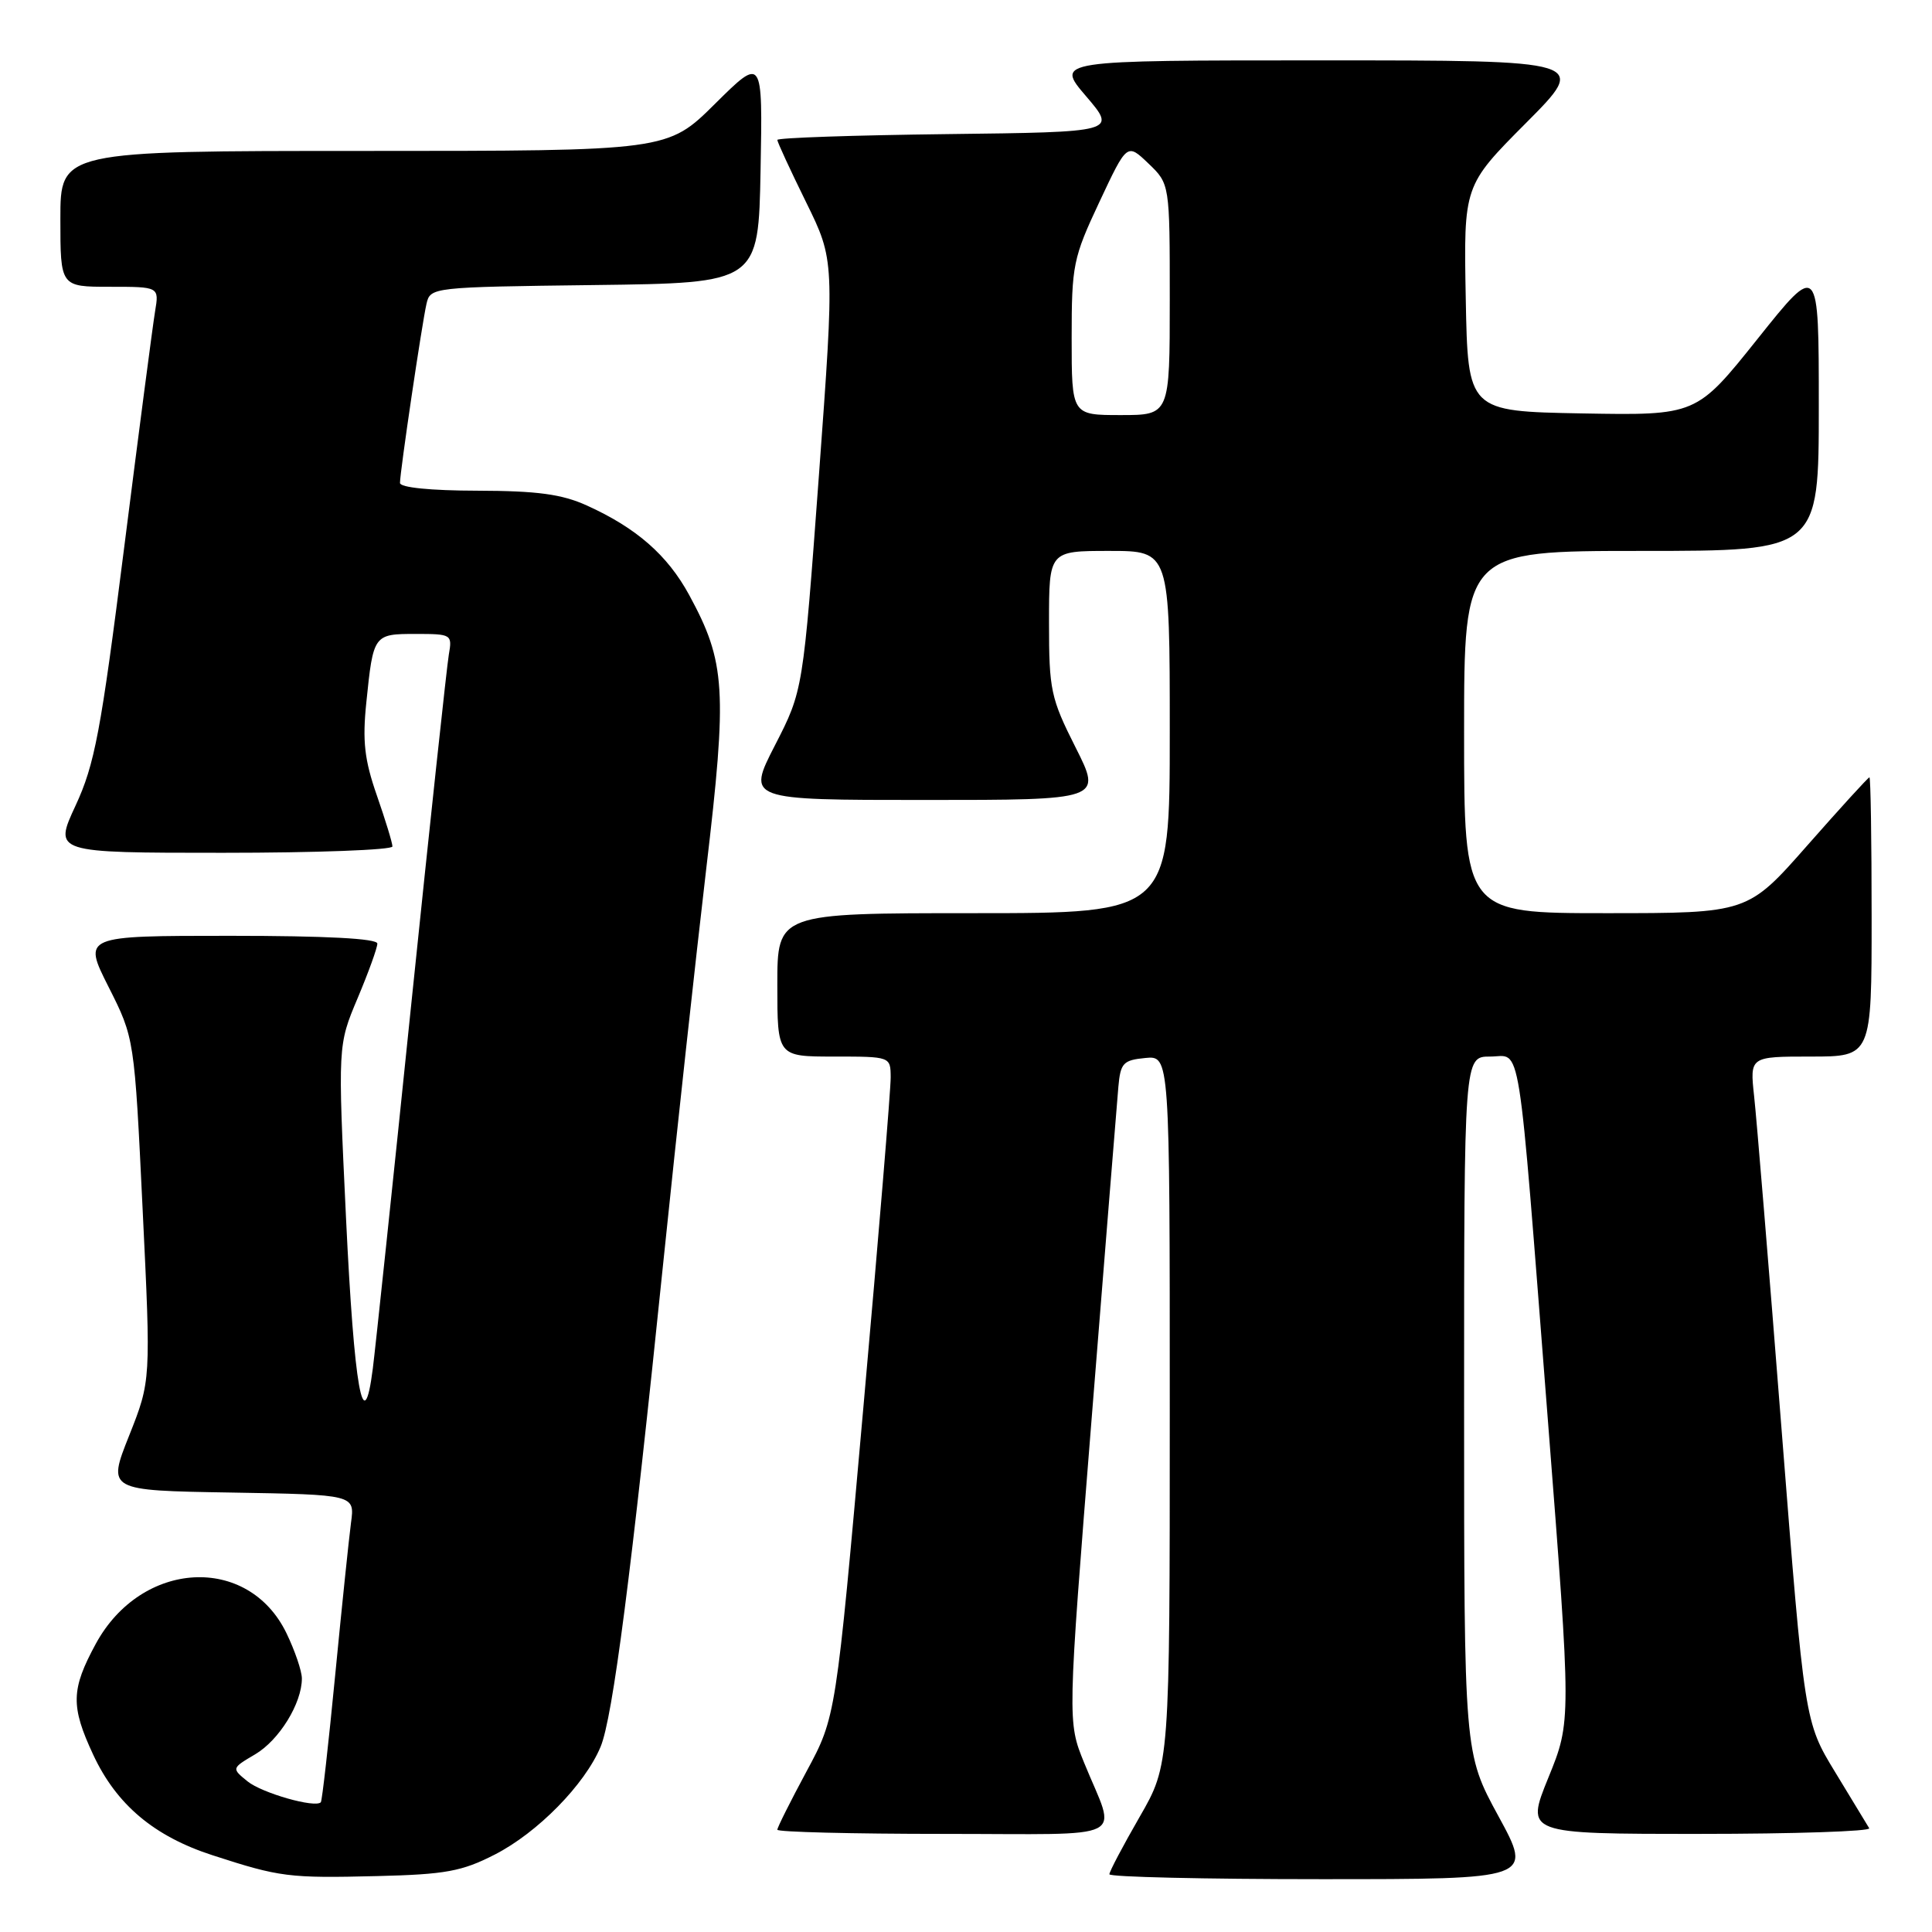<?xml version="1.0" encoding="UTF-8" standalone="no"?>
<!DOCTYPE svg PUBLIC "-//W3C//DTD SVG 1.1//EN" "http://www.w3.org/Graphics/SVG/1.1/DTD/svg11.dtd" >
<svg xmlns="http://www.w3.org/2000/svg" xmlns:xlink="http://www.w3.org/1999/xlink" version="1.1" viewBox="0 0 256 256">
 <g >
 <path fill="currentColor"
d=" M 65.56 245.74 C 71.23 242.84 77.49 236.47 79.58 231.46 C 81.19 227.61 83.64 208.68 87.97 166.50 C 89.67 150.00 92.20 126.88 93.58 115.12 C 96.39 91.36 96.16 87.75 91.32 78.84 C 88.44 73.55 84.34 69.96 77.76 66.98 C 74.45 65.48 71.21 65.04 63.25 65.02 C 57.05 65.01 53.00 64.60 53.00 63.99 C 53.00 62.52 55.91 42.88 56.51 40.27 C 57.02 38.06 57.20 38.04 78.76 37.77 C 100.50 37.50 100.50 37.50 100.78 22.50 C 101.06 7.50 101.06 7.50 94.75 13.75 C 88.45 20.00 88.45 20.00 48.22 20.00 C 8.00 20.00 8.00 20.00 8.00 29.00 C 8.00 38.00 8.00 38.00 14.55 38.00 C 21.09 38.00 21.09 38.00 20.55 41.25 C 20.25 43.04 18.41 57.10 16.46 72.50 C 13.36 97.00 12.55 101.28 10.01 106.75 C 7.11 113.00 7.11 113.00 29.55 113.00 C 41.90 113.00 52.00 112.62 52.00 112.16 C 52.00 111.69 51.07 108.66 49.94 105.41 C 48.29 100.68 48.01 98.21 48.54 93.08 C 49.46 84.06 49.51 84.00 55.08 84.00 C 59.84 84.00 59.94 84.06 59.47 86.75 C 59.21 88.26 56.97 109.08 54.50 133.00 C 52.04 156.93 49.74 178.68 49.40 181.34 C 48.17 191.00 46.93 184.04 45.85 161.42 C 44.76 138.50 44.76 138.50 47.38 132.28 C 48.82 128.86 50.00 125.60 50.00 125.03 C 50.00 124.36 43.21 124.00 30.49 124.00 C 10.97 124.00 10.97 124.00 14.39 130.78 C 17.81 137.56 17.81 137.56 18.90 160.26 C 20.00 182.95 20.00 182.95 17.11 190.23 C 14.22 197.50 14.22 197.50 30.62 197.77 C 47.02 198.05 47.02 198.05 46.51 201.77 C 46.24 203.82 45.29 212.93 44.41 222.00 C 43.53 231.07 42.68 238.64 42.51 238.81 C 41.75 239.60 34.71 237.59 32.80 236.04 C 30.67 234.31 30.67 234.31 33.82 232.45 C 37.00 230.57 40.00 225.70 40.00 222.41 C 40.00 221.43 39.08 218.73 37.96 216.41 C 32.88 205.92 18.75 206.70 12.70 217.80 C 9.41 223.86 9.35 226.07 12.35 232.51 C 15.43 239.12 20.41 243.32 28.16 245.83 C 37.09 248.73 38.24 248.88 50.00 248.59 C 59.02 248.37 61.21 247.97 65.56 245.74 Z  M 198.55 240.65 C 194.00 232.30 194.00 232.30 194.00 186.15 C 194.00 140.00 194.00 140.00 197.44 140.00 C 201.67 140.00 201.02 135.94 205.11 188.29 C 208.21 228.08 208.21 228.08 205.17 235.54 C 202.14 243.00 202.14 243.00 225.13 243.00 C 237.77 243.00 247.92 242.66 247.68 242.25 C 247.44 241.84 245.41 238.50 243.17 234.82 C 239.11 228.15 239.11 228.15 236.06 189.32 C 234.39 167.97 232.75 148.14 232.43 145.25 C 231.86 140.00 231.86 140.00 239.93 140.00 C 248.00 140.00 248.00 140.00 248.00 121.50 C 248.00 111.33 247.87 103.00 247.71 103.00 C 247.55 103.00 243.86 107.05 239.50 112.00 C 231.58 121.00 231.58 121.00 212.79 121.00 C 194.00 121.00 194.00 121.00 194.00 97.00 C 194.00 73.00 194.00 73.00 217.50 73.00 C 241.00 73.00 241.00 73.00 241.00 53.87 C 241.00 34.74 241.00 34.74 232.89 44.90 C 224.78 55.05 224.78 55.05 209.64 54.78 C 194.50 54.50 194.50 54.50 194.22 39.55 C 193.94 24.60 193.94 24.60 202.20 16.30 C 210.46 8.00 210.46 8.00 175.15 8.00 C 139.84 8.00 139.84 8.00 143.91 12.75 C 147.97 17.50 147.97 17.50 125.48 17.77 C 113.12 17.92 103.00 18.26 103.00 18.54 C 103.00 18.82 104.71 22.52 106.80 26.77 C 110.60 34.50 110.60 34.50 108.51 63.00 C 106.41 91.50 106.41 91.50 102.69 98.75 C 98.97 106.00 98.97 106.00 122.50 106.00 C 146.03 106.00 146.03 106.00 142.51 99.02 C 139.23 92.51 139.00 91.43 139.00 82.52 C 139.00 73.00 139.00 73.00 147.00 73.00 C 155.00 73.00 155.00 73.00 155.00 97.00 C 155.00 121.00 155.00 121.00 129.00 121.00 C 103.00 121.00 103.00 121.00 103.00 130.50 C 103.00 140.00 103.00 140.00 110.50 140.00 C 118.00 140.00 118.00 140.00 118.02 142.75 C 118.04 144.26 116.41 163.95 114.40 186.50 C 110.76 227.50 110.76 227.50 106.88 234.70 C 104.75 238.66 103.00 242.15 103.00 242.45 C 103.00 242.75 112.93 243.00 125.07 243.00 C 150.18 243.00 147.95 244.13 143.66 233.59 C 141.44 228.14 141.44 228.14 144.66 187.82 C 146.43 165.64 148.02 145.93 148.19 144.00 C 148.47 140.86 148.83 140.47 151.75 140.19 C 155.00 139.87 155.00 139.87 155.00 186.85 C 155.00 233.82 155.00 233.82 151.00 240.76 C 148.80 244.58 147.00 247.99 147.00 248.35 C 147.00 248.71 159.62 249.00 175.05 249.00 C 203.10 249.00 203.10 249.00 198.55 240.65 Z  M 142.00 44.79 C 142.00 35.13 142.19 34.18 145.67 26.77 C 149.34 18.95 149.34 18.95 152.17 21.66 C 155.00 24.37 155.00 24.37 155.00 39.69 C 155.00 55.00 155.00 55.00 148.50 55.00 C 142.00 55.00 142.00 55.00 142.00 44.79 Z "/>
</g>
</svg>